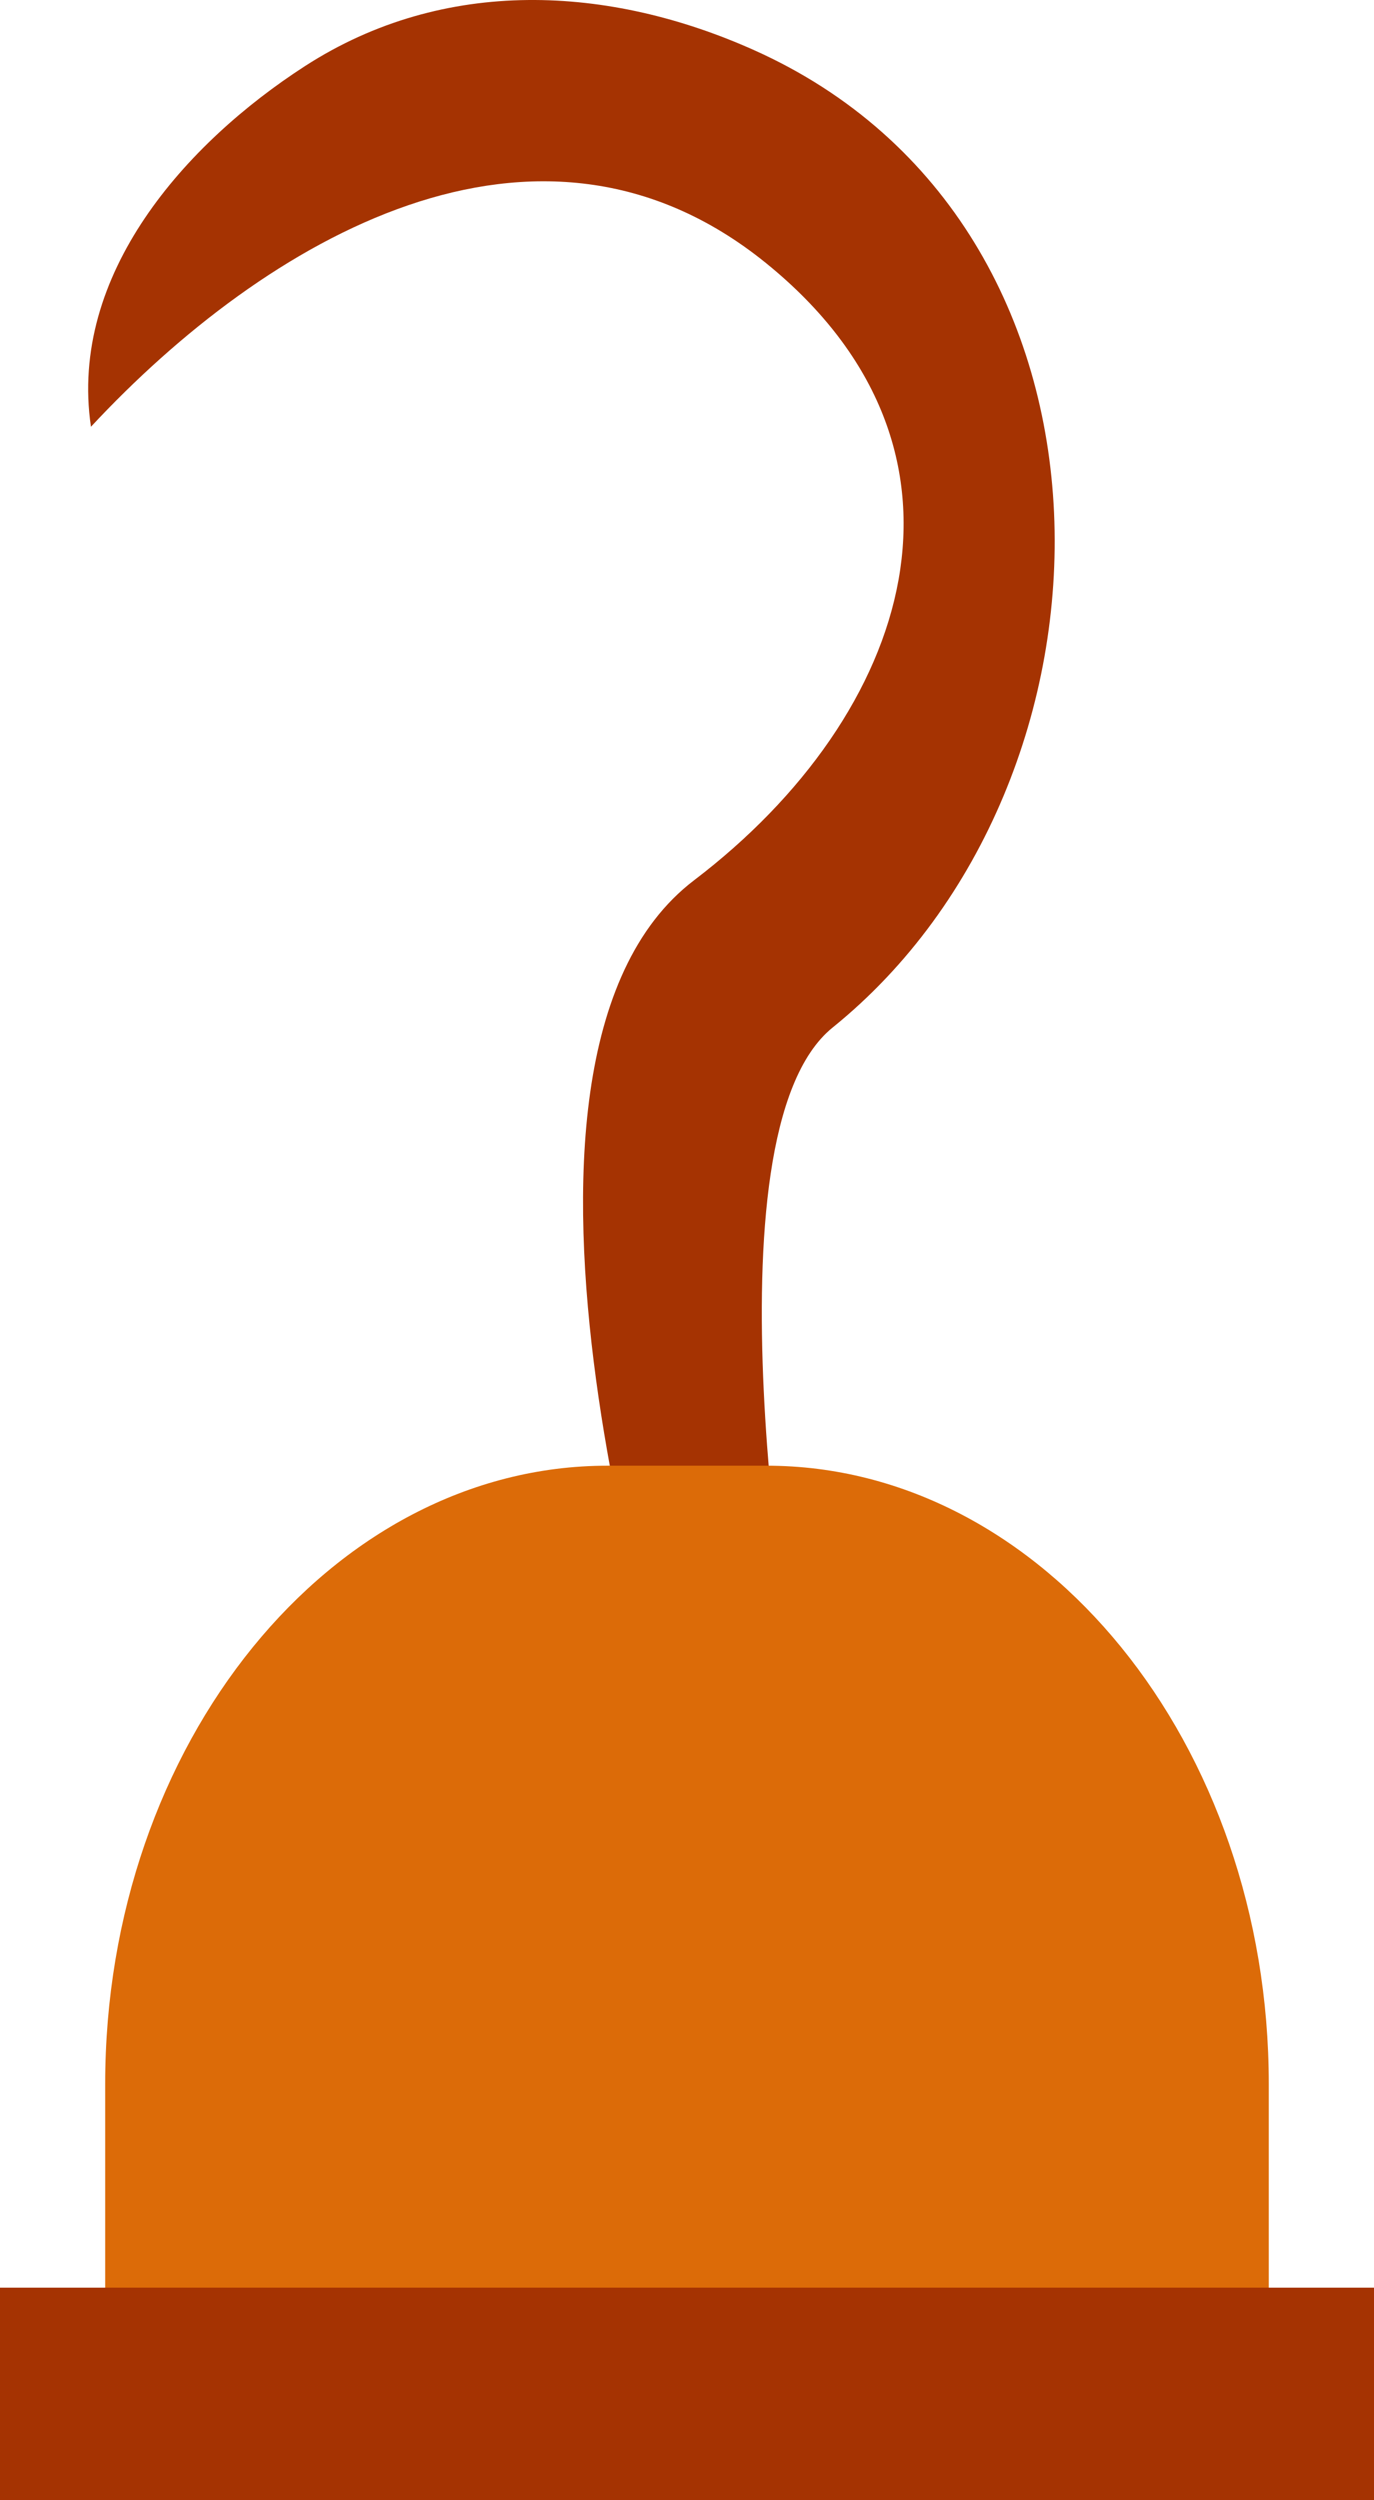 <?xml version="1.0" encoding="utf-8"?>
<!-- Generator: Adobe Illustrator 16.0.0, SVG Export Plug-In . SVG Version: 6.00 Build 0)  -->
<!DOCTYPE svg PUBLIC "-//W3C//DTD SVG 1.1//EN" "http://www.w3.org/Graphics/SVG/1.1/DTD/svg11.dtd">
<svg version="1.1" id="Layer_1" xmlns="http://www.w3.org/2000/svg" xmlns:xlink="http://www.w3.org/1999/xlink" x="0px" y="0px"
	 width="89.699px" height="163.111px" viewBox="0 0 89.699 163.111" style="enable-background:new 0 0 89.699 163.111;"
	 xml:space="preserve">
<g>
	<path style="fill:#A53302;" d="M51.857,109.176c0,0-6.16-35.144,2.502-42.138c19.82-16.004,20.428-52.319-5.125-63.764
		c-9.441-4.229-20.205-4.843-29.318,1.035C12.139,9.326,4.469,17.892,5.938,27.843C17.324,15.618,35.082,5.097,49.994,17.154
		c15.129,12.235,9.543,29.451-4.676,40.273c-15.697,11.944-1.037,56.218-1.037,56.218L51.857,109.176z"/>
	<g>
		<path style="fill:#DC6B08;" d="M82.83,135.963c0-22.185-14.754-40.336-32.789-40.336H39.654
			c-18.033,0-32.787,18.152-32.787,40.336v16.206H82.83V135.963z"/>
		<rect y="149.255" style="fill:#A53302;" width="89.699" height="13.855"/>
	</g>
</g>
</svg>
